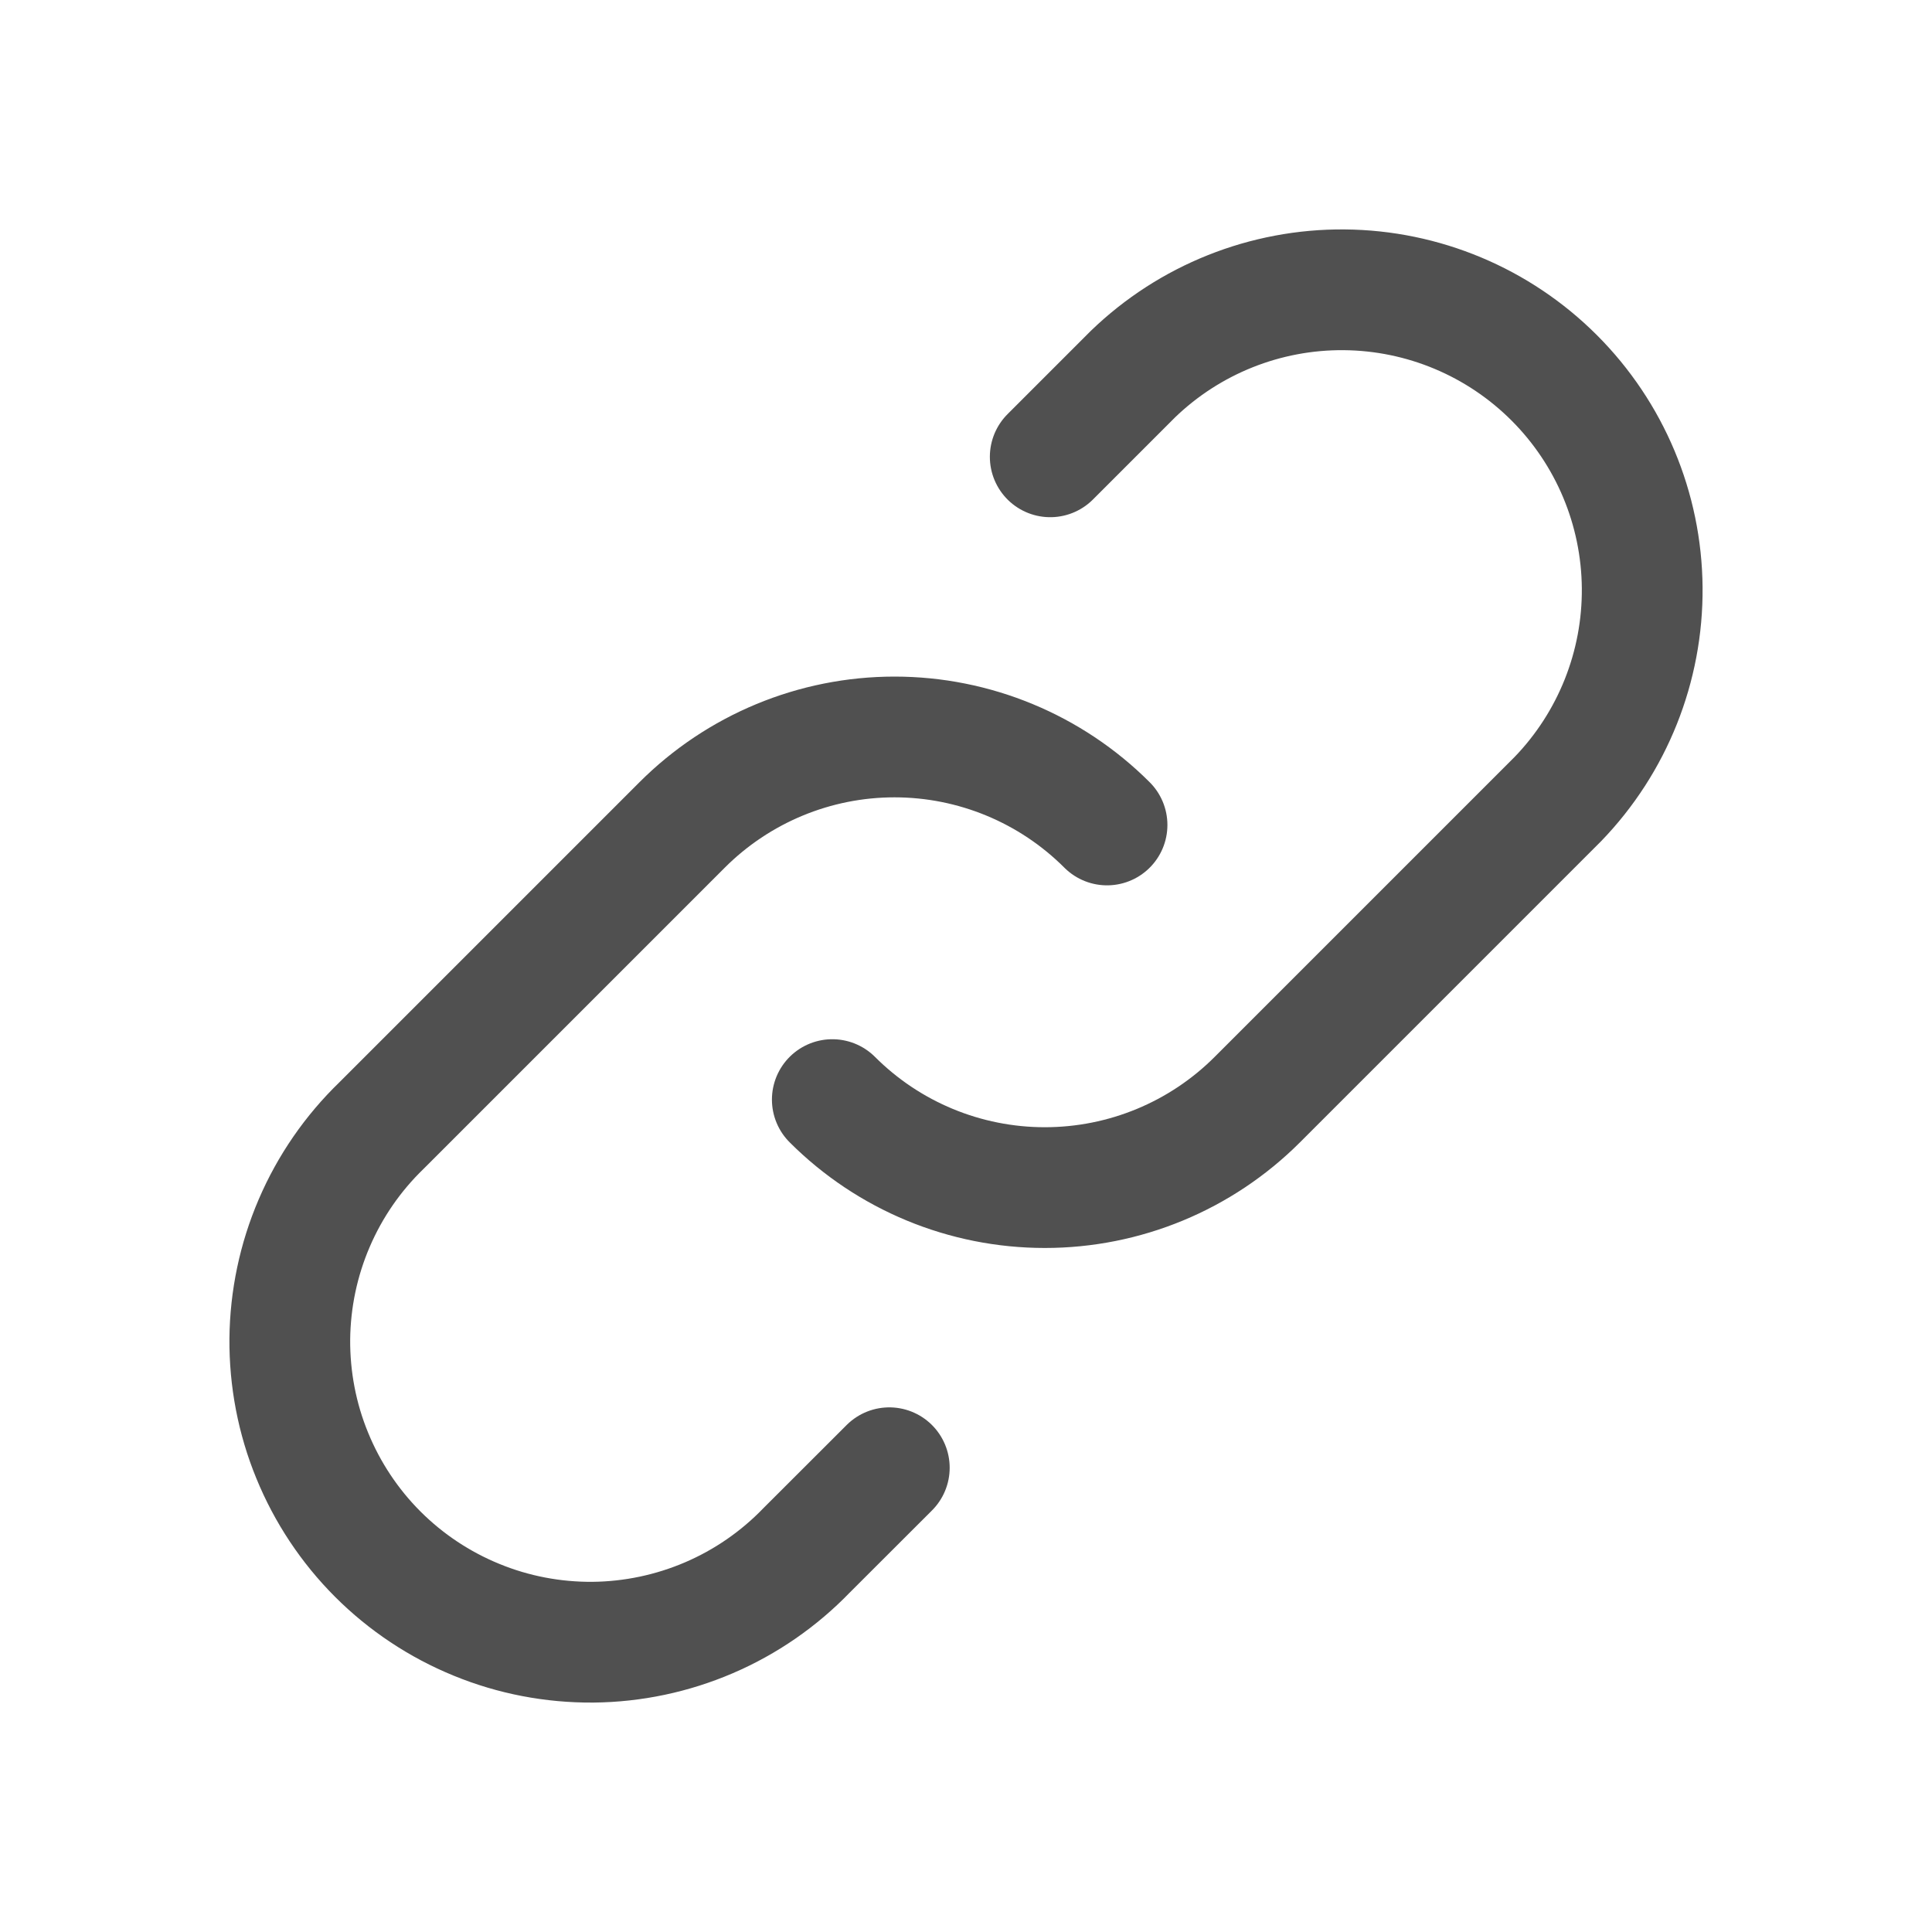 <svg
  viewBox="0 0 20 20"
  fill="none"
  xmlns="http://www.w3.org/2000/svg"
>
  <path
    d="M11.46 8.54C10.877 7.957 10.085 7.629 9.26 7.629C8.435 7.629 7.644 7.957 7.061 8.54L3.95 11.651C3.653 11.938 3.416 12.281 3.253 12.661C3.09 13.04 3.004 13.449 3 13.862C2.997 14.275 3.075 14.685 3.232 15.067C3.388 15.449 3.619 15.797 3.911 16.089C4.203 16.381 4.551 16.612 4.933 16.768C5.315 16.925 5.725 17.003 6.138 17C6.551 16.996 6.959 16.91 7.339 16.747C7.719 16.584 8.062 16.347 8.349 16.05L9.206 15.194M8.616 11.383C9.2 11.967 9.991 12.294 10.816 12.294C11.641 12.294 12.432 11.967 13.016 11.383L16.127 8.272C16.693 7.686 17.007 6.9 17 6.084C16.993 5.268 16.666 4.488 16.089 3.911C15.512 3.334 14.732 3.007 13.916 3C13.1 2.993 12.314 3.307 11.728 3.873L10.872 4.729"
    stroke="#505050"
    stroke-width="1.25"
    stroke-linecap="round"
    stroke-linejoin="round"
  />
</svg>
